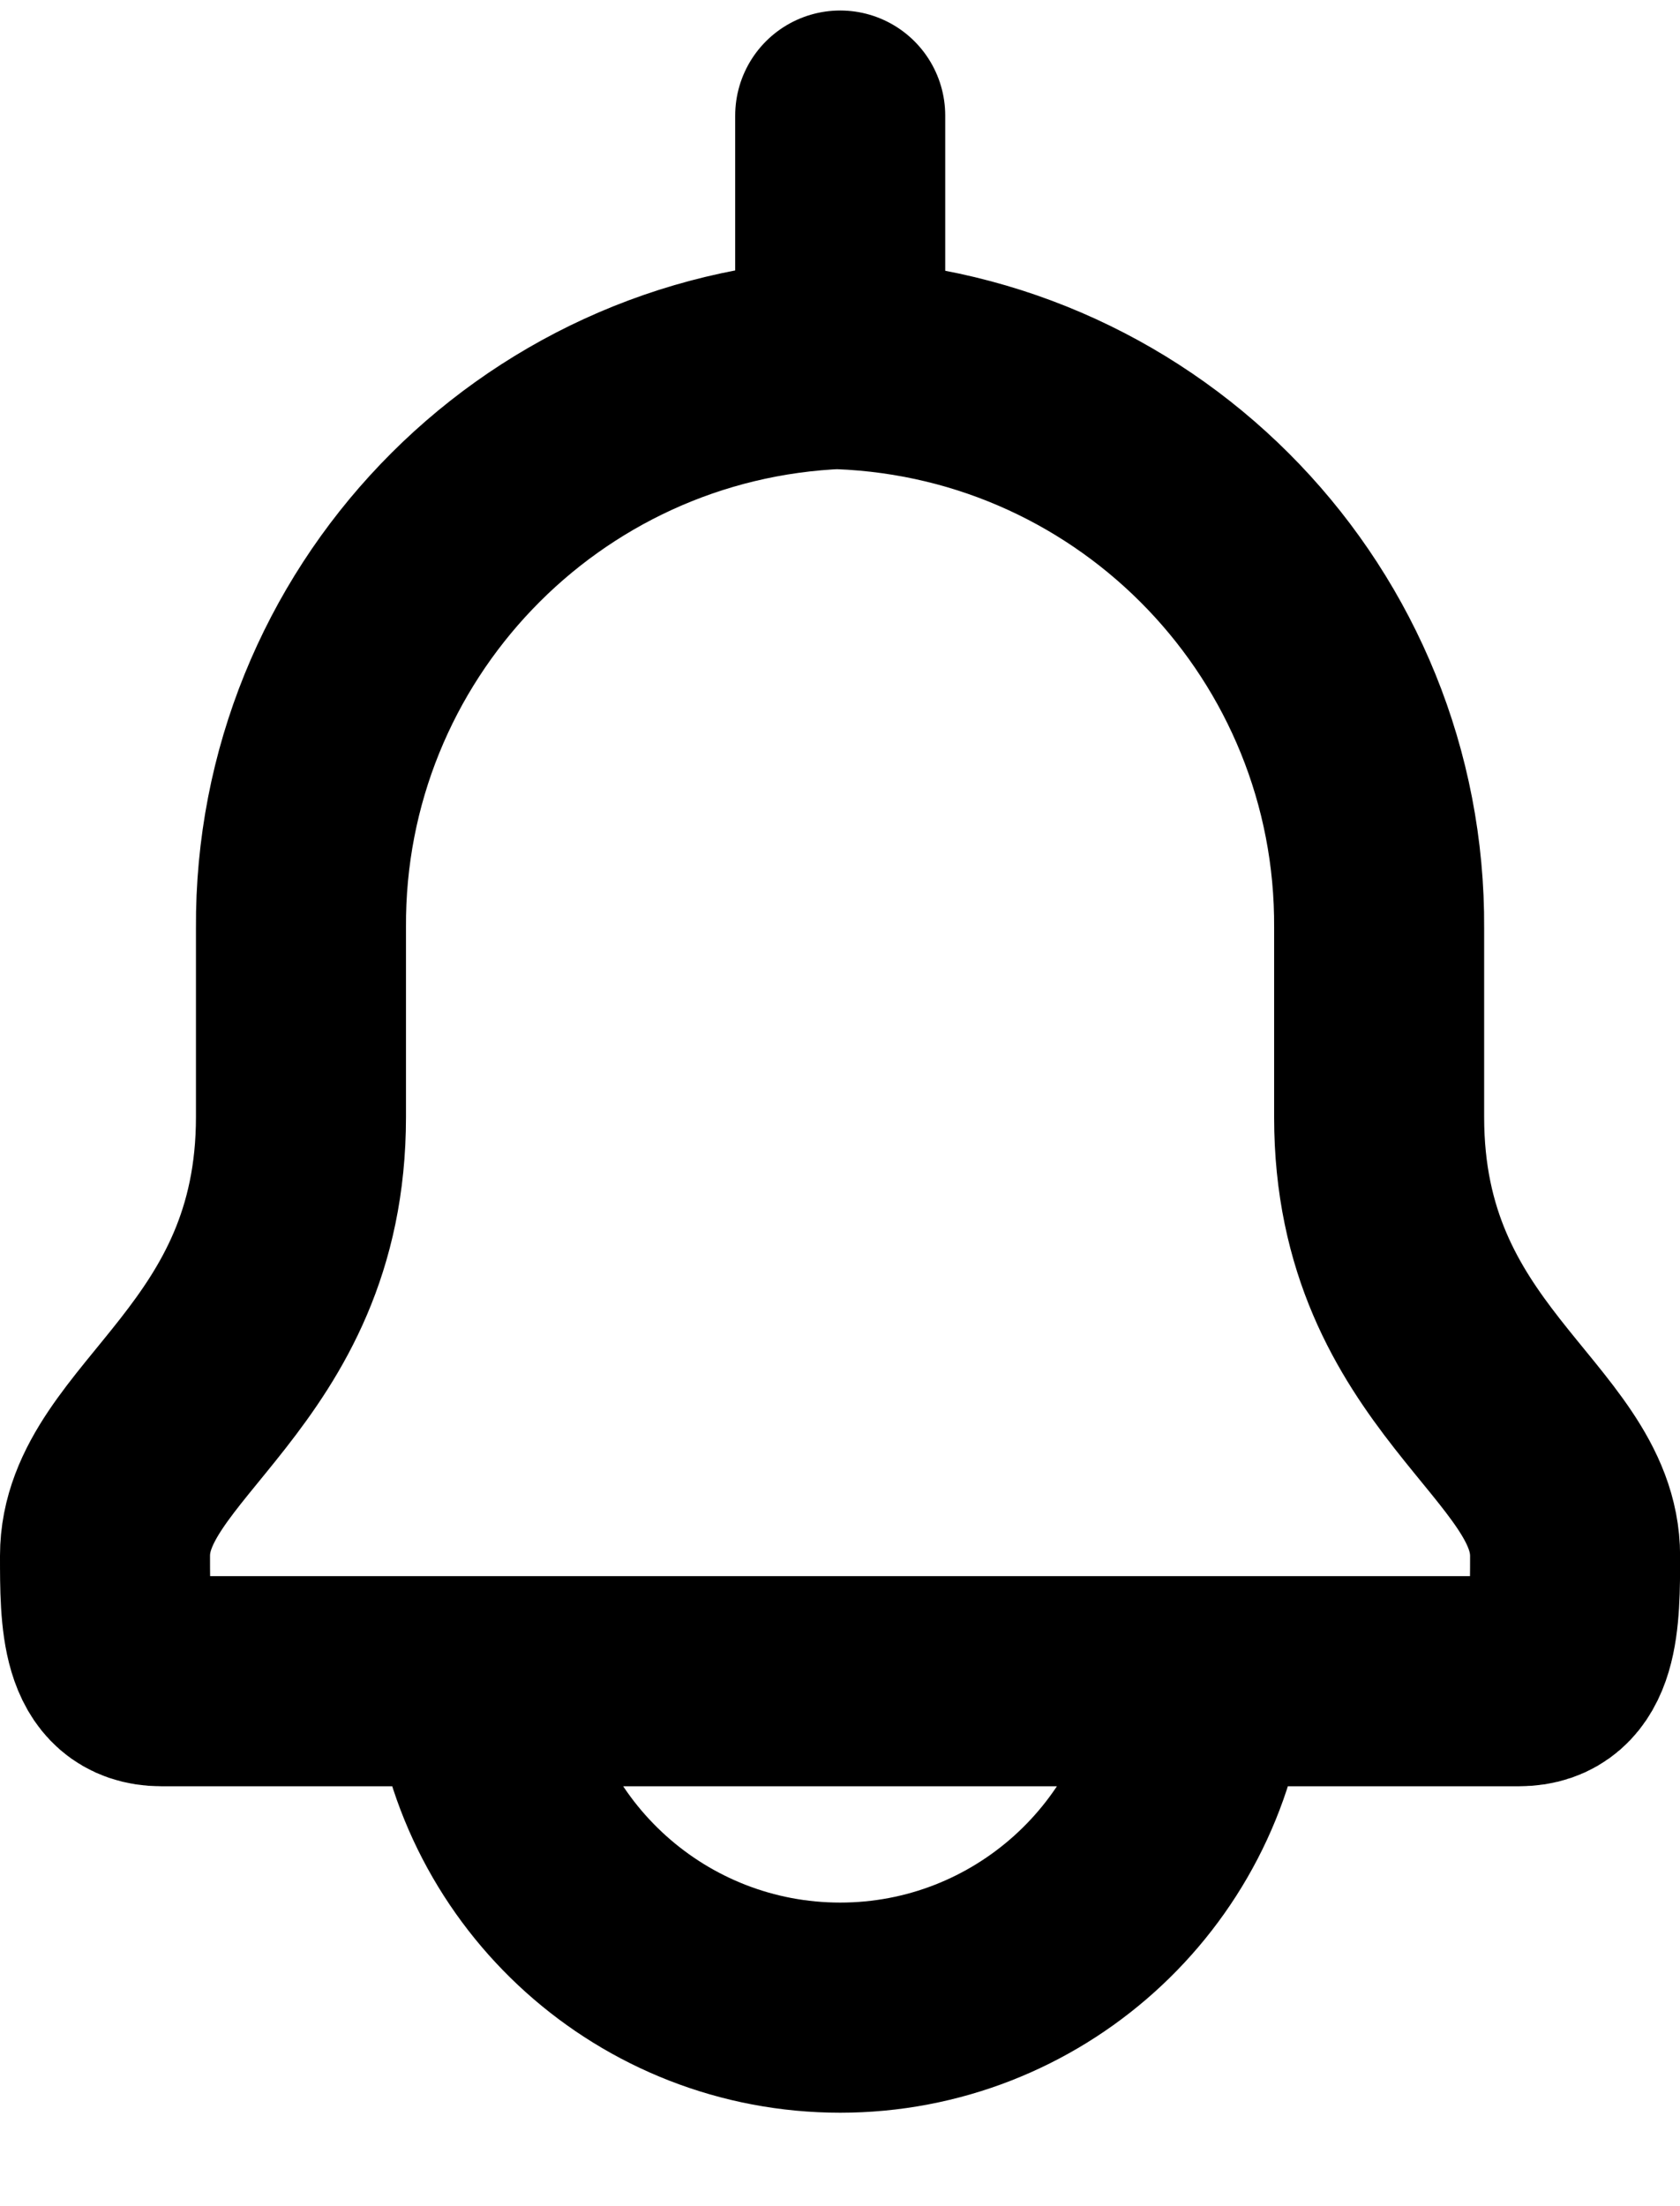 <?xml version="1.0" encoding="UTF-8"?>
<svg xmlns="http://www.w3.org/2000/svg" xmlns:xlink="http://www.w3.org/1999/xlink" width="24.381" height="32" viewBox="0 0 24.381 32" version="1.1">
<g id="surface1">
<path style="fill:none;stroke-width:2;stroke-linecap:round;stroke-linejoin:round;stroke:rgb(0%,0%,0%);stroke-opacity:1;stroke-miterlimit:4;" d="M 8.001 3.463 L 8.001 1.1 M 8.001 3.466 C 10.879 3.576 13.151 5.952 13.133 8.834 L 13.133 10.633 C 13.133 13.02 14.999 13.615 14.999 14.809 C 14.999 15.399 14.999 16.001 14.463 16.001 L 1.538 16.001 C 1 16.001 1 15.399 1 14.807 C 1 13.615 2.866 13.017 2.866 10.631 L 2.866 8.831 C 2.848 5.95 5.122 3.573 8.001 3.463 Z M 4.54 16.001 C 4.73 17.767 6.222 19.108 8.001 19.108 C 9.777 19.108 11.269 17.767 11.459 16.001 Z M 4.54 16.001 " transform="matrix(1.524,0,0,1.524,0,0)"/>
</g>
</svg>
